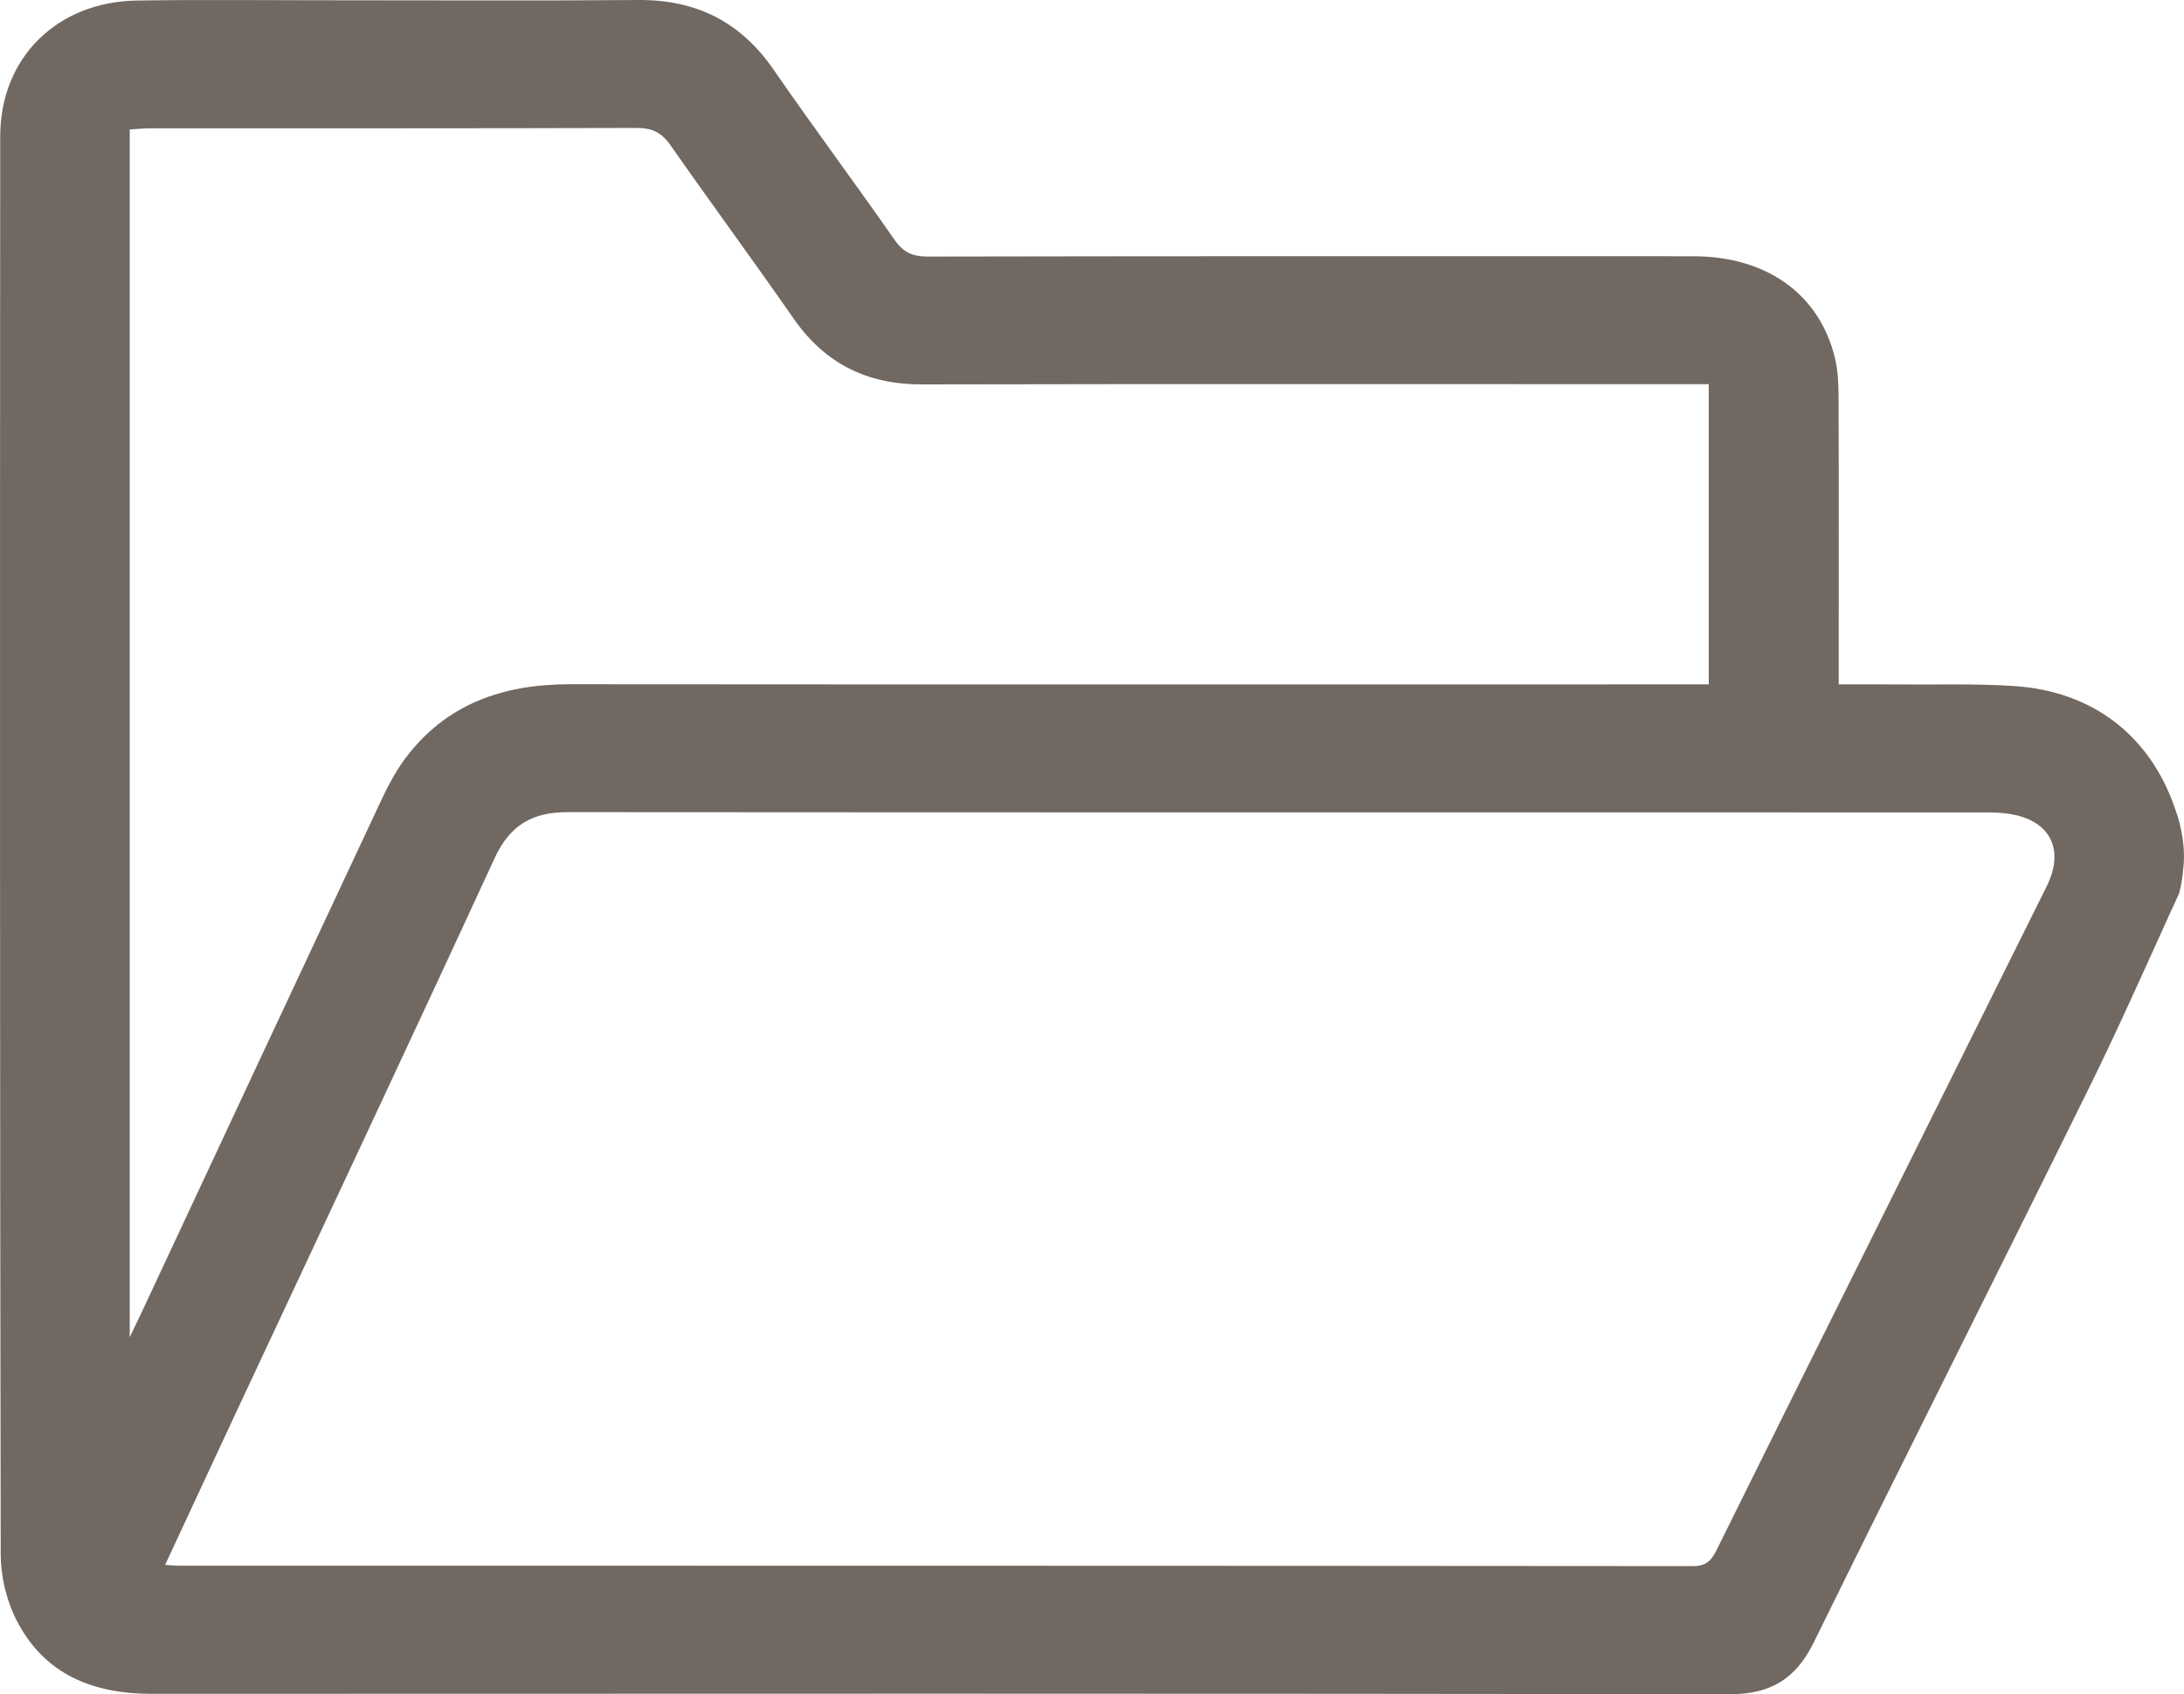 <?xml version="1.0" encoding="UTF-8"?>
<svg id="Layer_1" data-name="Layer 1" xmlns="http://www.w3.org/2000/svg" viewBox="0 0 488.92 379.25">
  <defs>
    <style>
      .folder_icon {
        fill: #706861;
        stroke-width: 0px;
      }
    </style>
  </defs>
  <path class="folder_icon" d="m488.02,184.63c-.36-1.46-.81-2.85-1.31-4.21h0s-.01-.02-.01-.03c-5.67-15.88-18.33-25.64-35.69-26.81-8.72-.58-17.49-.29-26.24-.37-4.24-.04-8.47-.01-13.15-.01v-5.82c0-19.41.04-38.83-.03-58.24-.01-3-.11-6.09-.81-8.99-3.46-14.32-15.3-22.78-31.72-22.79-57.12-.02-114.25-.04-171.37.07-3.38,0-5.45-.9-7.42-3.73-8.91-12.79-18.24-25.28-27.09-38.11C165.77,4.84,155.81-.1,142.84,0c-22.43.19-44.87.05-67.31.06C60.58.07,45.61-.11,30.66.12,12.74.4.06,12.94.05,30.51-.02,136.32-.03,242.14.16,347.96c.01,4.9,1.27,10.24,3.48,14.61,6.19,12.23,17.1,16.61,30.38,16.6,117.76-.05,235.51-.08,353.26.08,9.11.01,14.74-3.43,18.76-11.6,20.47-41.63,41.38-83.05,61.89-124.67,6.2-12.59,11.9-25.43,17.71-38.21.72-1.59,1.45-3.18,2.18-4.76t0-.02s.01-.02.01-.03c.45-1.66.78-3.56.93-5.6v-.02c.25-2.08.33-5.3-.75-9.71ZM31.65,293.89c-.67,1.42-1.35,2.83-2.61,5.45V28.98c1.59-.09,3.13-.26,4.66-.26,36.28-.01,72.56.03,108.84-.08,3.38-.01,5.55,1.01,7.51,3.8,9.11,13.03,18.55,25.84,27.63,38.9,7.04,10.11,16.48,14.74,28.76,14.71,56.65-.12,113.3-.05,169.95-.05h6.14v67.2h-6.16c-82.9,0-165.81.04-248.71-.03-15.02-.02-27.89,4.37-37.09,16.81-2.24,3.03-3.98,6.51-5.59,9.94-17.82,37.97-35.56,75.98-53.33,113.97Zm426.53-95.48c-14.06,28.32-28.17,56.61-42.26,84.92-10.56,21.2-21.13,42.38-31.62,63.61-1.15,2.3-2.23,3.64-5.23,3.64-113.14-.1-226.29-.09-339.43-.1-.63,0-1.26-.08-2.68-.18,5.41-11.62,10.55-22.69,15.71-33.74,19.38-41.45,38.88-82.85,58.03-124.4,3.42-7.44,8.45-10.37,16.35-10.36,105.98.08,211.97.05,317.95.06,1.43,0,2.86.07,4.28.25,9.47,1.21,13.12,7.8,8.9,16.3Z"/>
</svg>
